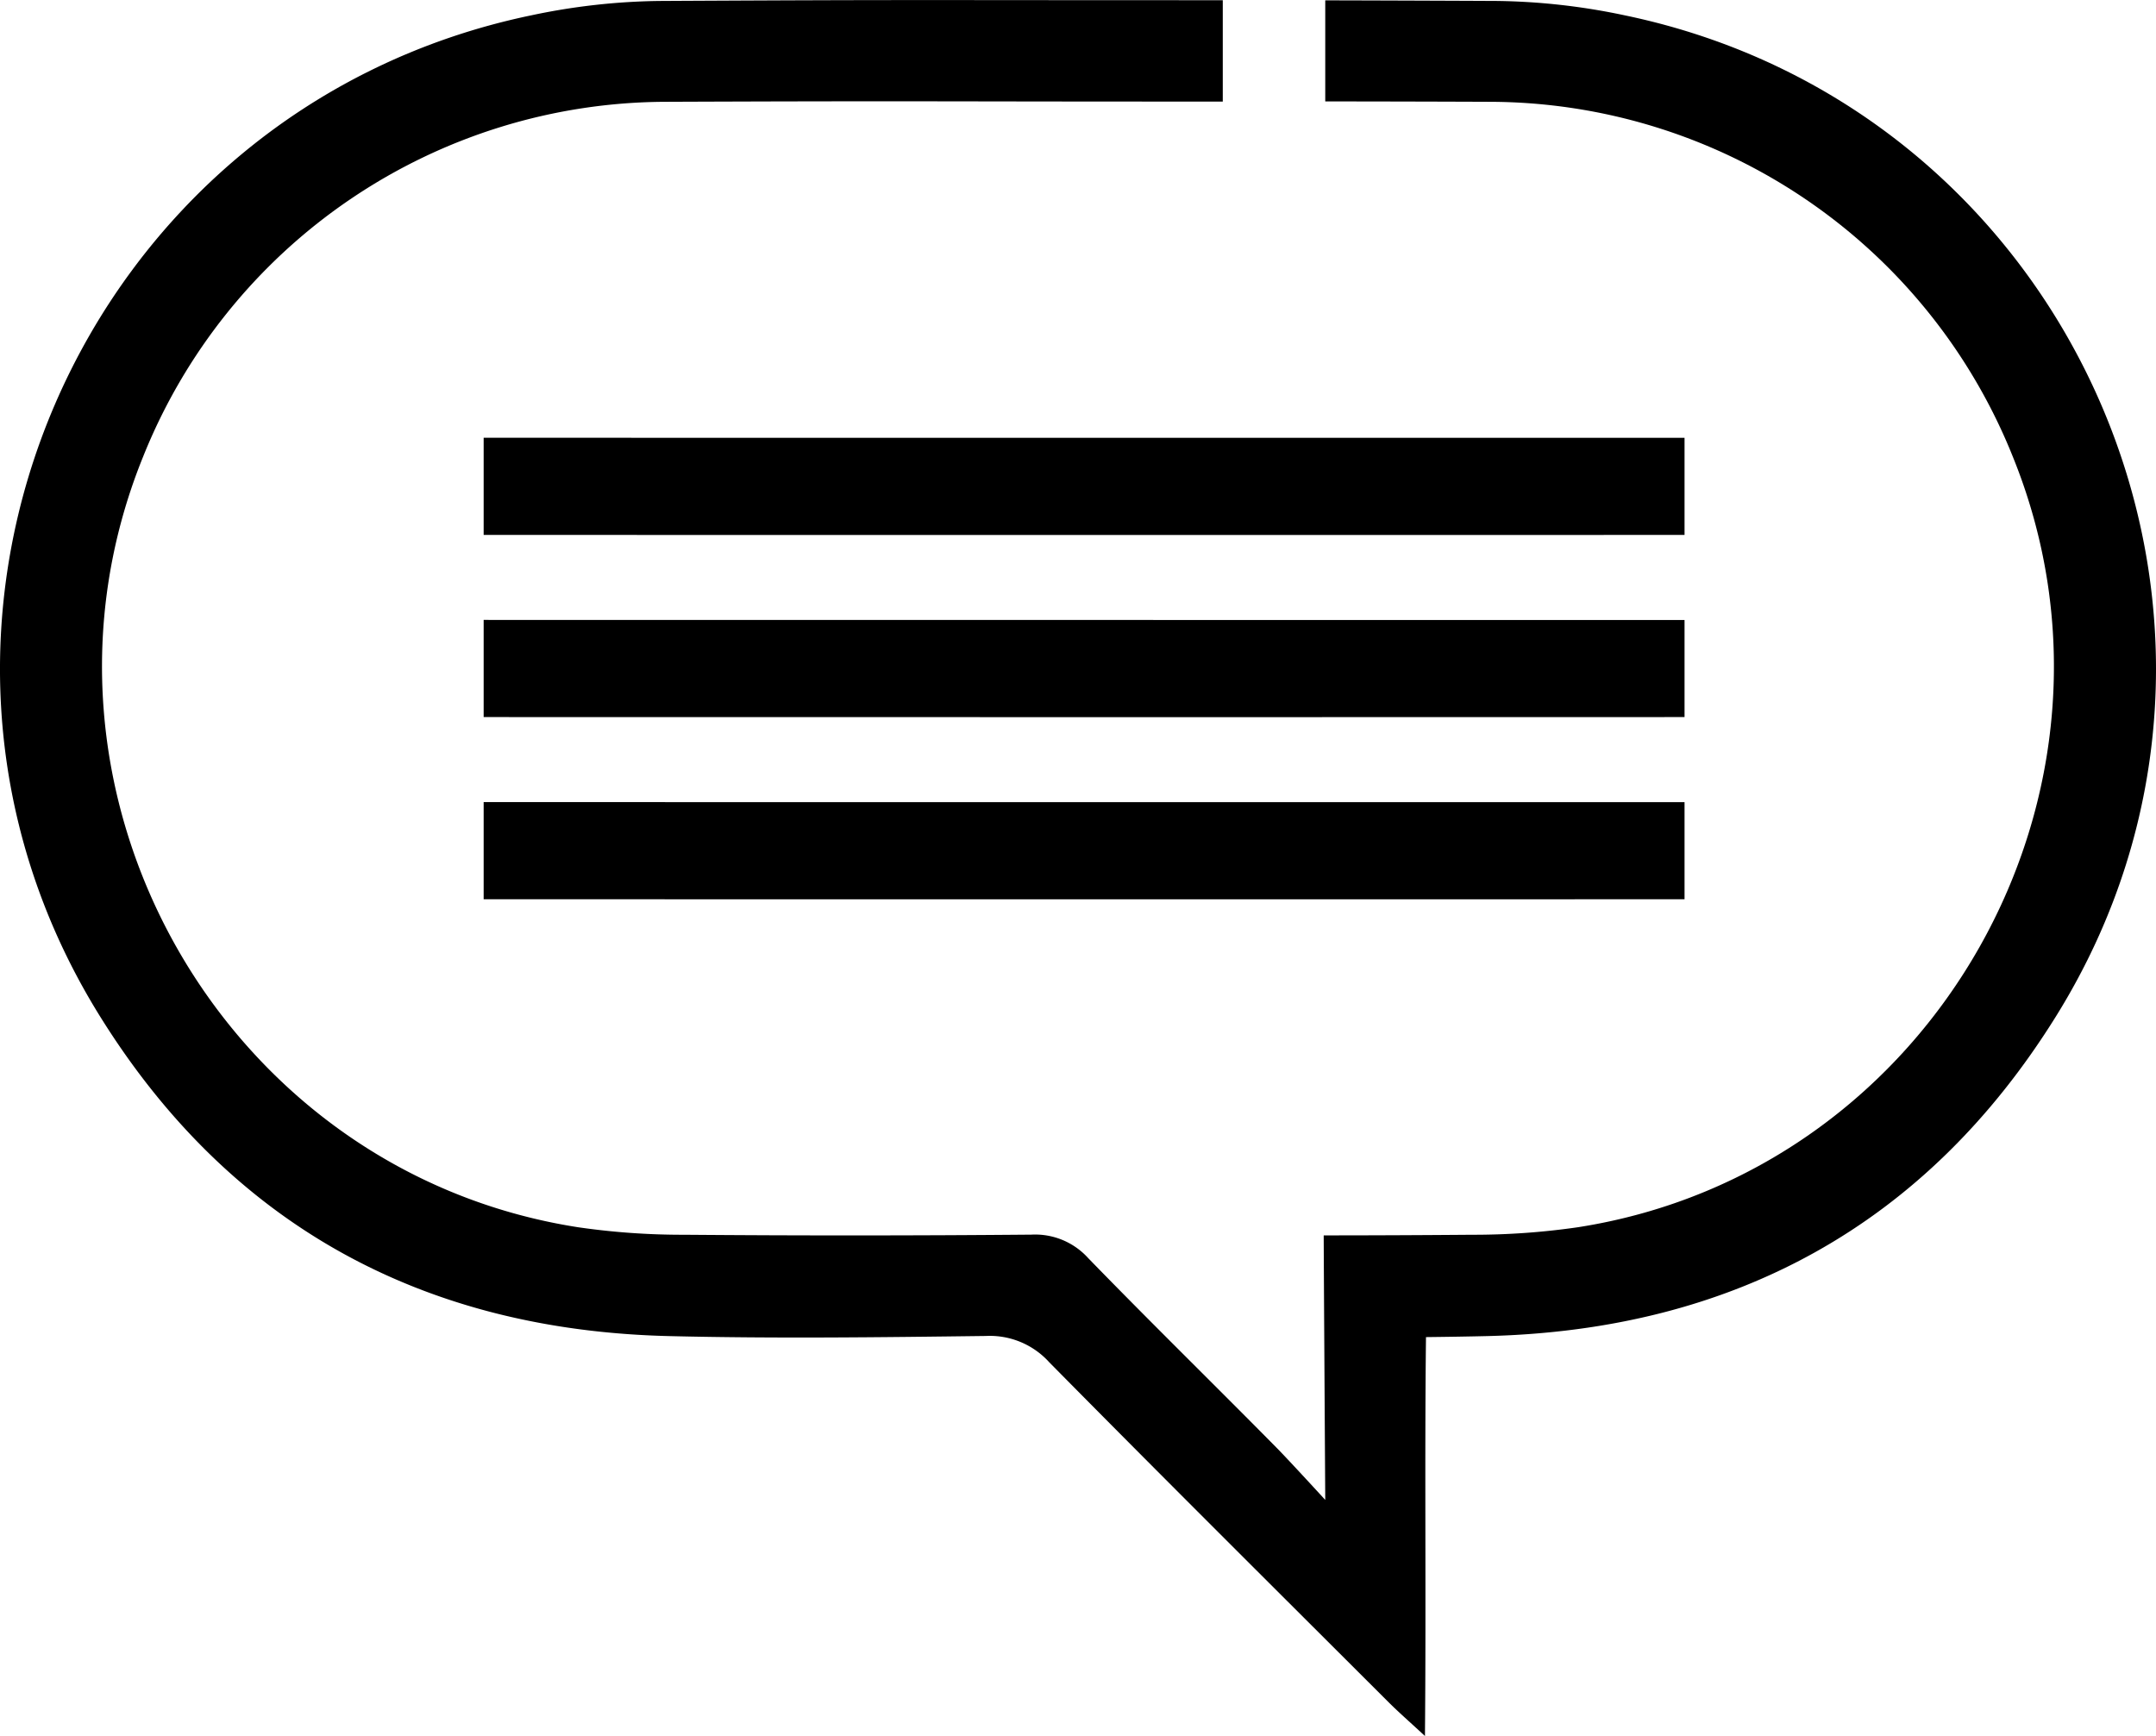 <svg xmlns="http://www.w3.org/2000/svg" width="194.099" height="156.287" viewBox="0 0 194.099 156.287"><path d="M1335.159,990.716c-11.707,18.824-29.108,28.268-51.237,28.8-1.829.044-3.658.071-5.488.092-.133,11.544.021,23.413-.094,35.911-1.516-1.4-2.419-2.187-3.262-3.029-10.207-10.193-20.439-20.362-30.572-30.628a7.209,7.209,0,0,0-5.707-2.356c-9.5.119-19.011.239-28.51.011-22.129-.531-39.531-9.974-51.237-28.8-21.906-35.226-1.824-81.64,38.807-90.1a58.613,58.613,0,0,1,11.56-1.3c22.9-.123,24.138-.066,47.038-.068h3.682v9.126h-3.786c-22.671,0-23.68-.067-46.351.021a50.843,50.843,0,0,0-47.085,32.007c-12.166,30.084,7.129,64.3,39.148,69.309a65.468,65.468,0,0,0,9.579.682q15.629.125,31.258-.011a6.436,6.436,0,0,1,5.12,2.112c5.583,5.747,11.314,11.35,16.943,17.054,1.121,1.137,4.4,4.716,4.4,4.716s-.15-23.825-.138-23.814c4.4,0,8.936-.022,13.333-.057a65.47,65.47,0,0,0,9.58-.682c32.019-5.012,51.314-39.224,39.148-69.309a50.844,50.844,0,0,0-47.086-32.007q-7.419-.029-14.837-.035v-9.1q7.71.018,15.42.055a58.612,58.612,0,0,1,11.561,1.3C1336.983,909.076,1357.065,955.491,1335.159,990.716Zm-33.448-52.069c-10.983,0-98.92,0-108.113-.006v8.747c9.19.006,97.135.011,108.113,0Zm0,16.4c-10.983,0-98.92,0-108.113-.006v8.747c9.19.006,97.135.011,108.113,0Zm0,16.4c-10.983,0-98.92,0-108.113-.006v8.747c9.19.006,97.135.011,108.113,0Z" transform="translate(-1150.056 -899.231)"/></svg>